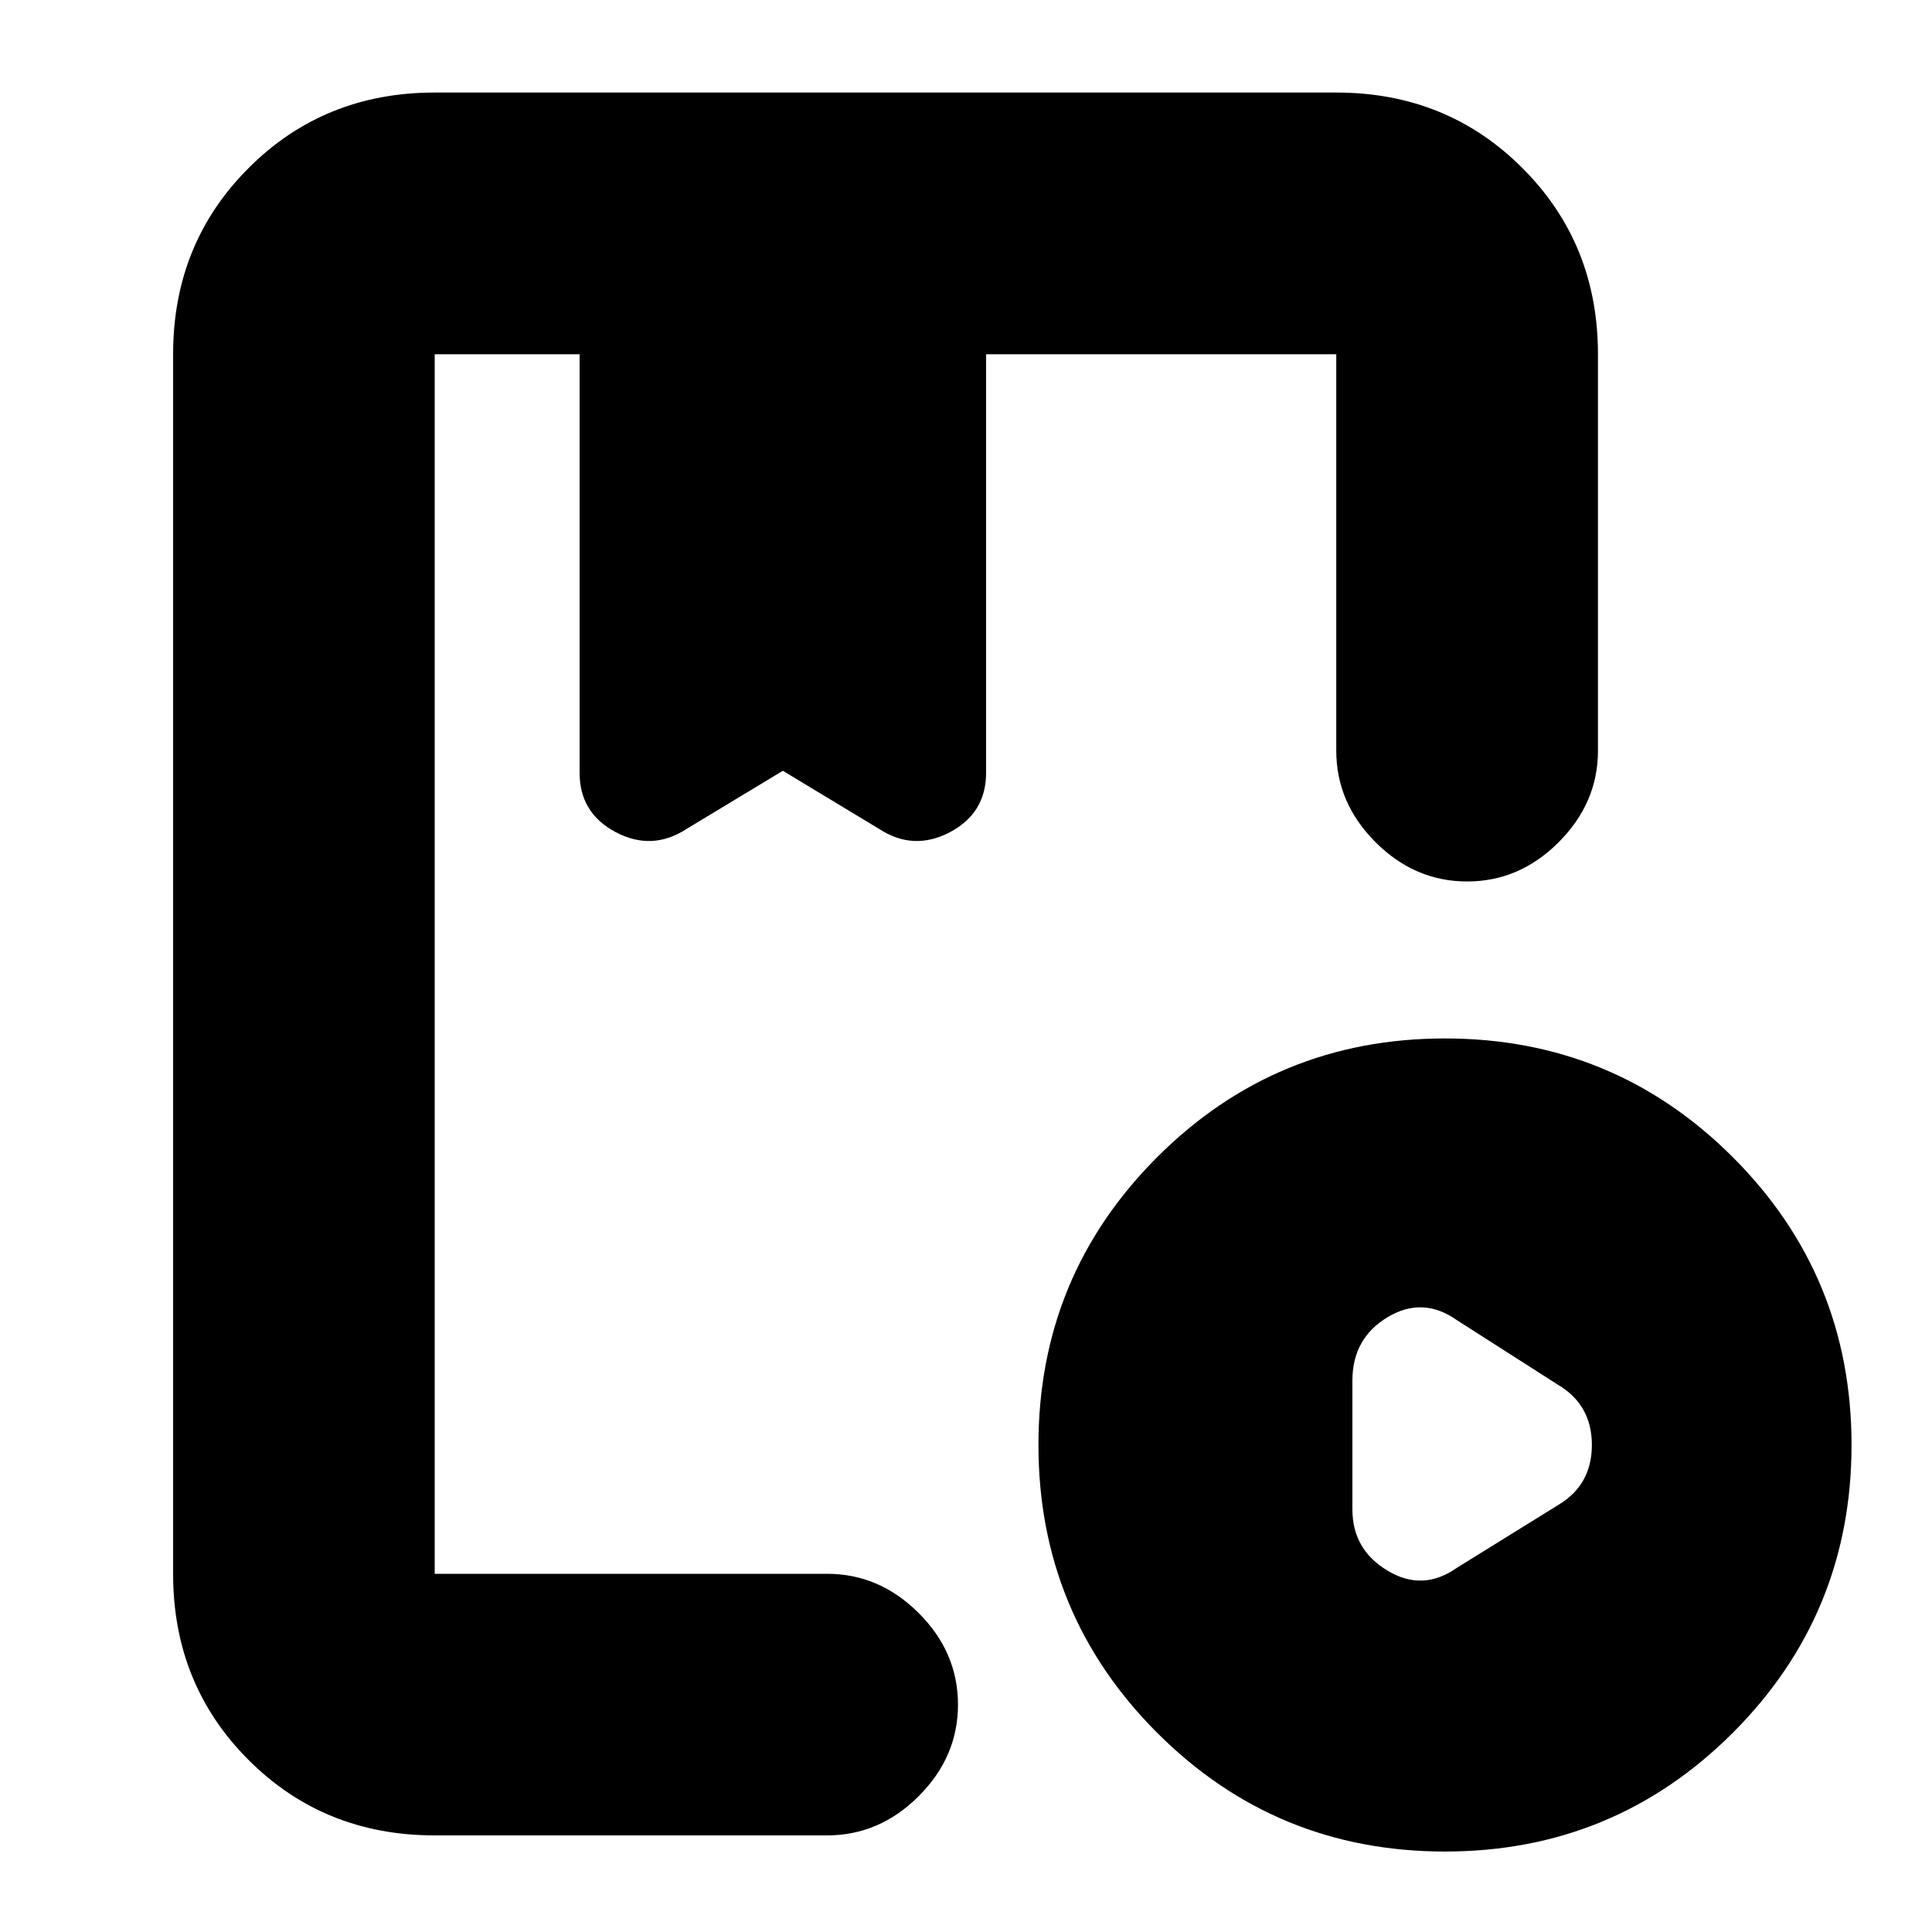 <svg xmlns="http://www.w3.org/2000/svg" height="20" width="20"><path d="M4.5 19Q3.354 19 2.573 18.219Q1.792 17.438 1.792 16.292V3.667Q1.792 2.521 2.573 1.74Q3.354 0.958 4.5 0.958H13.833Q14.979 0.958 15.76 1.74Q16.542 2.521 16.542 3.667V7.771Q16.542 8.312 16.135 8.719Q15.729 9.125 15.188 9.125Q14.646 9.125 14.24 8.719Q13.833 8.312 13.833 7.771V3.667Q13.833 3.667 13.833 3.667Q13.833 3.667 13.833 3.667H10.208V8Q10.208 8.417 9.833 8.615Q9.458 8.812 9.104 8.583L8.104 7.979L7.104 8.583Q6.75 8.812 6.375 8.615Q6 8.417 6 8V3.667H4.5Q4.5 3.667 4.5 3.667Q4.5 3.667 4.5 3.667V16.292Q4.5 16.292 4.5 16.292Q4.5 16.292 4.5 16.292H8.562Q9.104 16.292 9.51 16.698Q9.917 17.104 9.917 17.646Q9.917 18.188 9.51 18.594Q9.104 19 8.562 19ZM14.958 19.167Q13.208 19.167 11.979 17.938Q10.75 16.708 10.75 14.958Q10.75 13.208 11.979 11.979Q13.208 10.75 14.958 10.75Q16.708 10.75 17.938 11.979Q19.167 13.208 19.167 14.958Q19.167 16.708 17.938 17.938Q16.708 19.167 14.958 19.167ZM15.083 16.229 16.125 15.583Q16.479 15.375 16.479 14.958Q16.479 14.542 16.125 14.333L15.083 13.667Q14.729 13.417 14.365 13.635Q14 13.854 14 14.292V15.625Q14 16.042 14.365 16.26Q14.729 16.479 15.083 16.229ZM8.562 3.667H4.5Q4.5 3.667 4.5 3.667Q4.5 3.667 4.5 3.667Q4.5 3.667 4.5 3.667Q4.5 3.667 4.5 3.667H6Q6 3.667 6.365 3.667Q6.729 3.667 7.104 3.667H8.104H9.104Q9.479 3.667 9.844 3.667Q10.208 3.667 10.208 3.667H13.833Q13.833 3.667 13.833 3.667Q13.833 3.667 13.833 3.667Q12.604 3.667 11.781 3.667Q10.958 3.667 9.729 3.667Q9.375 3.667 9.146 3.667Q8.917 3.667 8.562 3.667ZM6 3.667Q6 3.667 6.365 3.667Q6.729 3.667 7.104 3.667H8.104H9.104Q9.479 3.667 9.844 3.667Q10.208 3.667 10.208 3.667Z"/></svg>